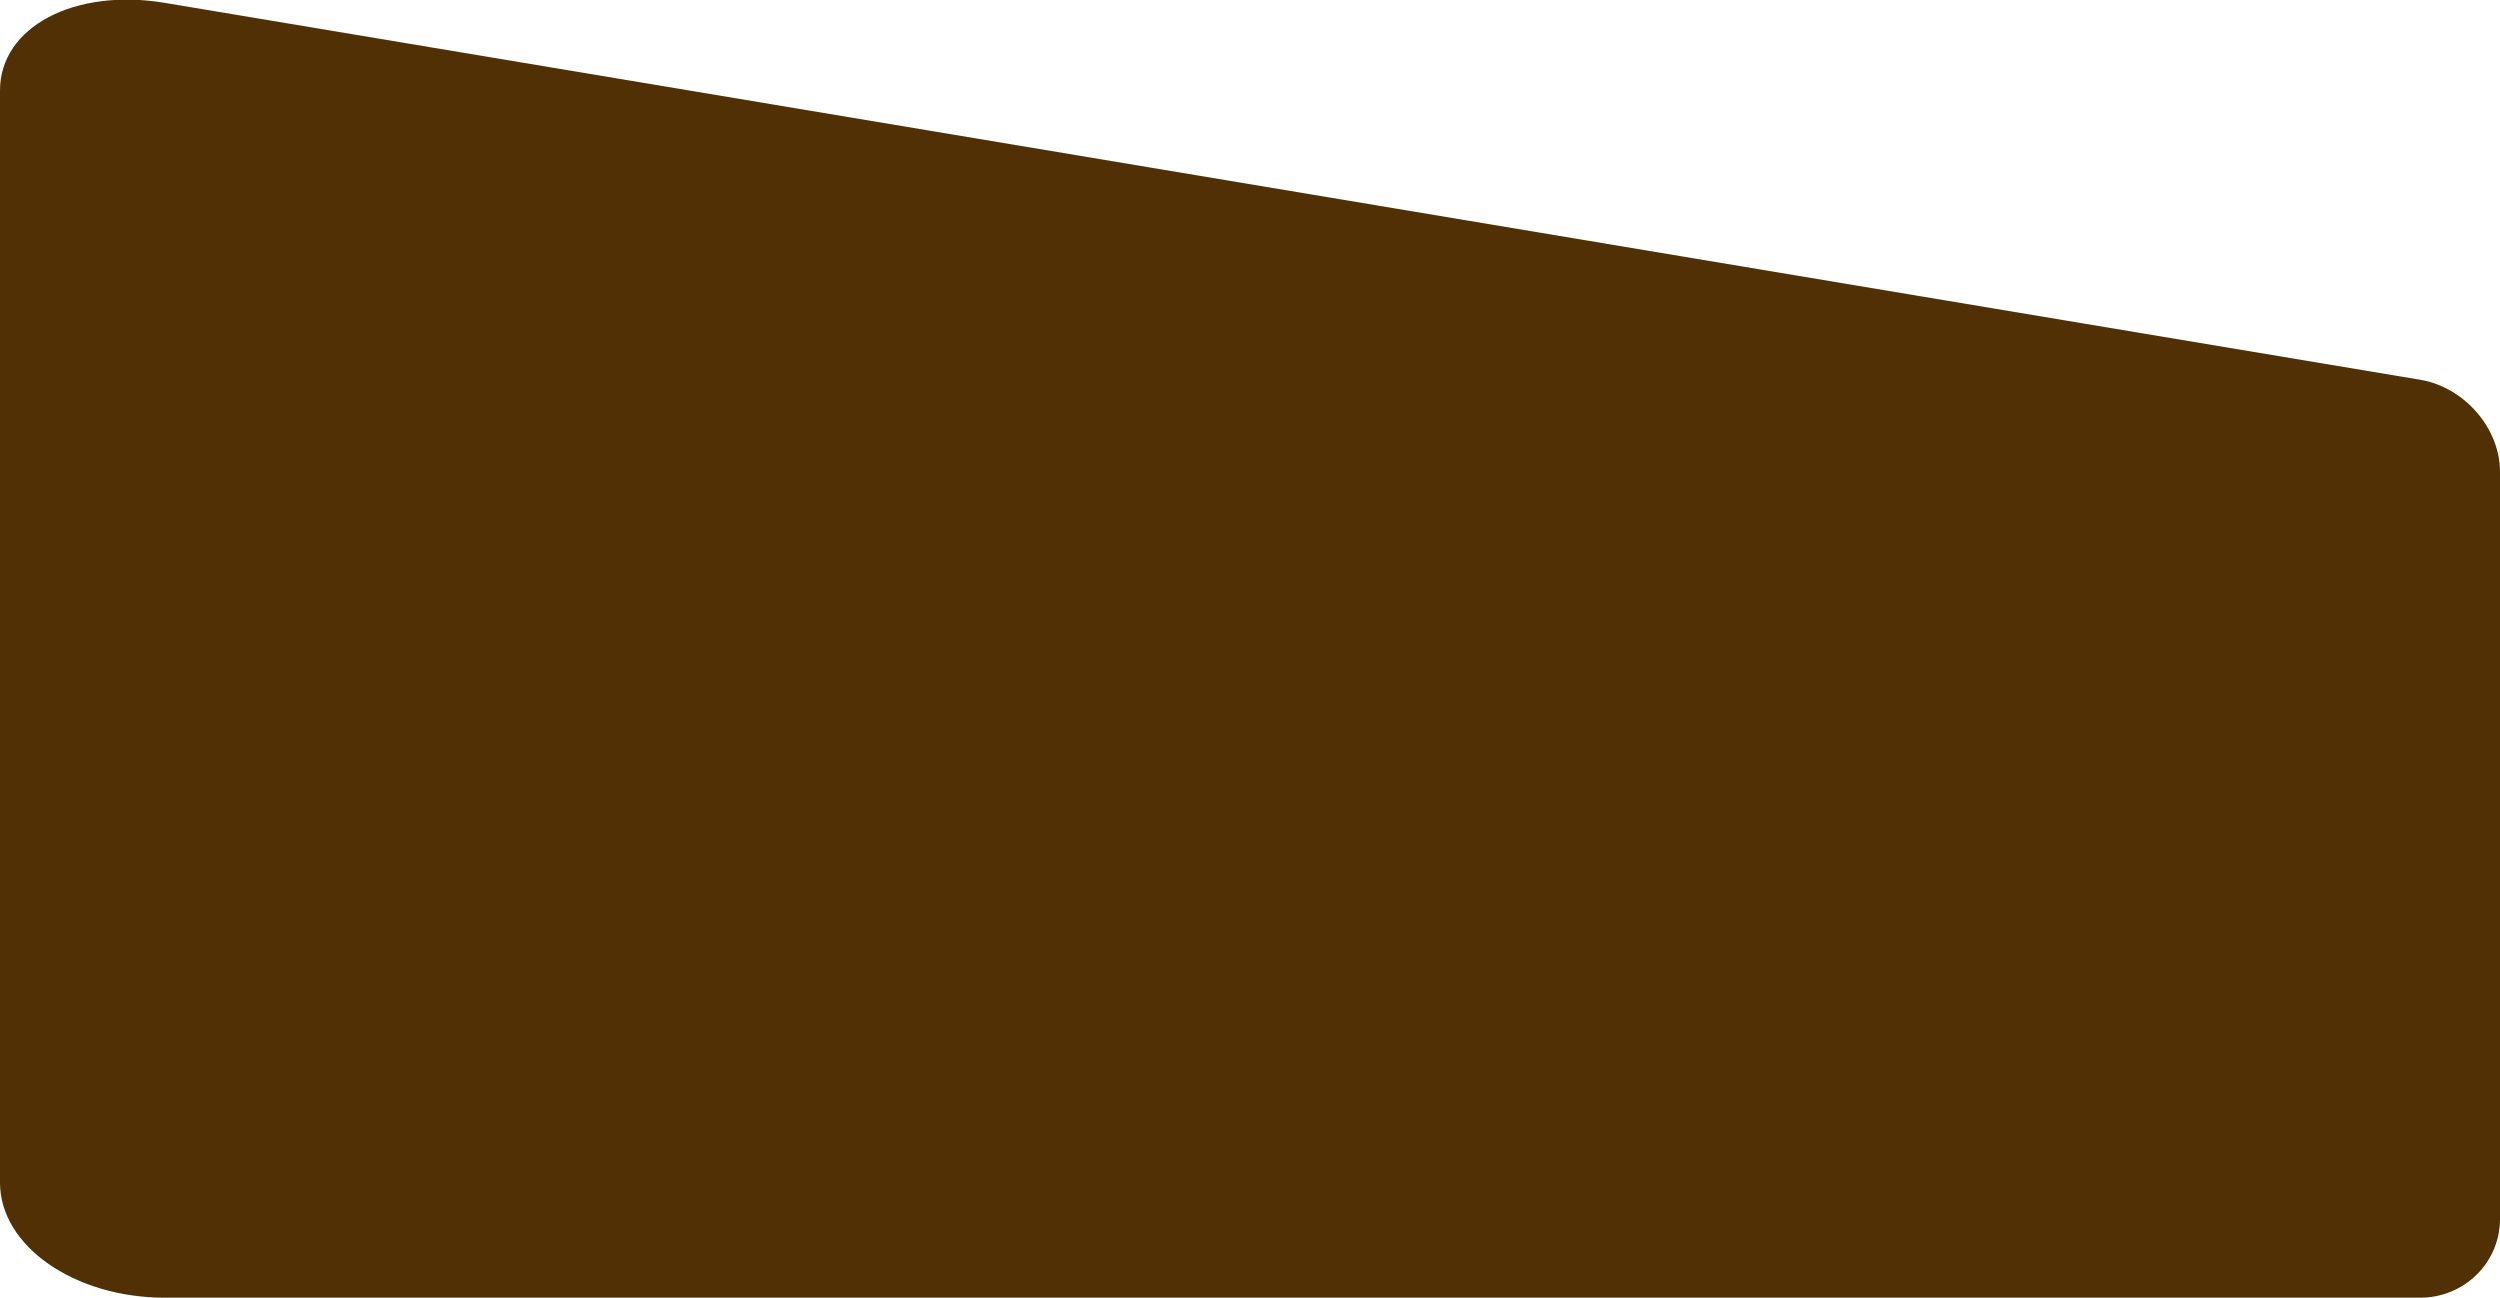 <svg xmlns="http://www.w3.org/2000/svg" xmlns:xlink="http://www.w3.org/1999/xlink" preserveAspectRatio="xMidYMid" width="1520" height="789" viewBox="0 0 1520 789">
  <defs>
    <style>
      .cls-1 {
        fill: #513005;
        fill-rule: evenodd;
      }
    </style>
  </defs>
  <path d="M100.196,1.743 L1471.407,230.880 C1498.420,235.394 1520.000,260.439 1520.000,286.886 L1520.000,741.114 C1520.000,767.561 1498.420,789.000 1471.407,789.000 L100.196,789.000 C45.381,789.000 -0.000,757.660 -0.000,719.000 L-0.000,55.000 C-0.000,16.340 45.381,-7.417 100.196,1.743 Z" class="cls-1"/>
</svg>
